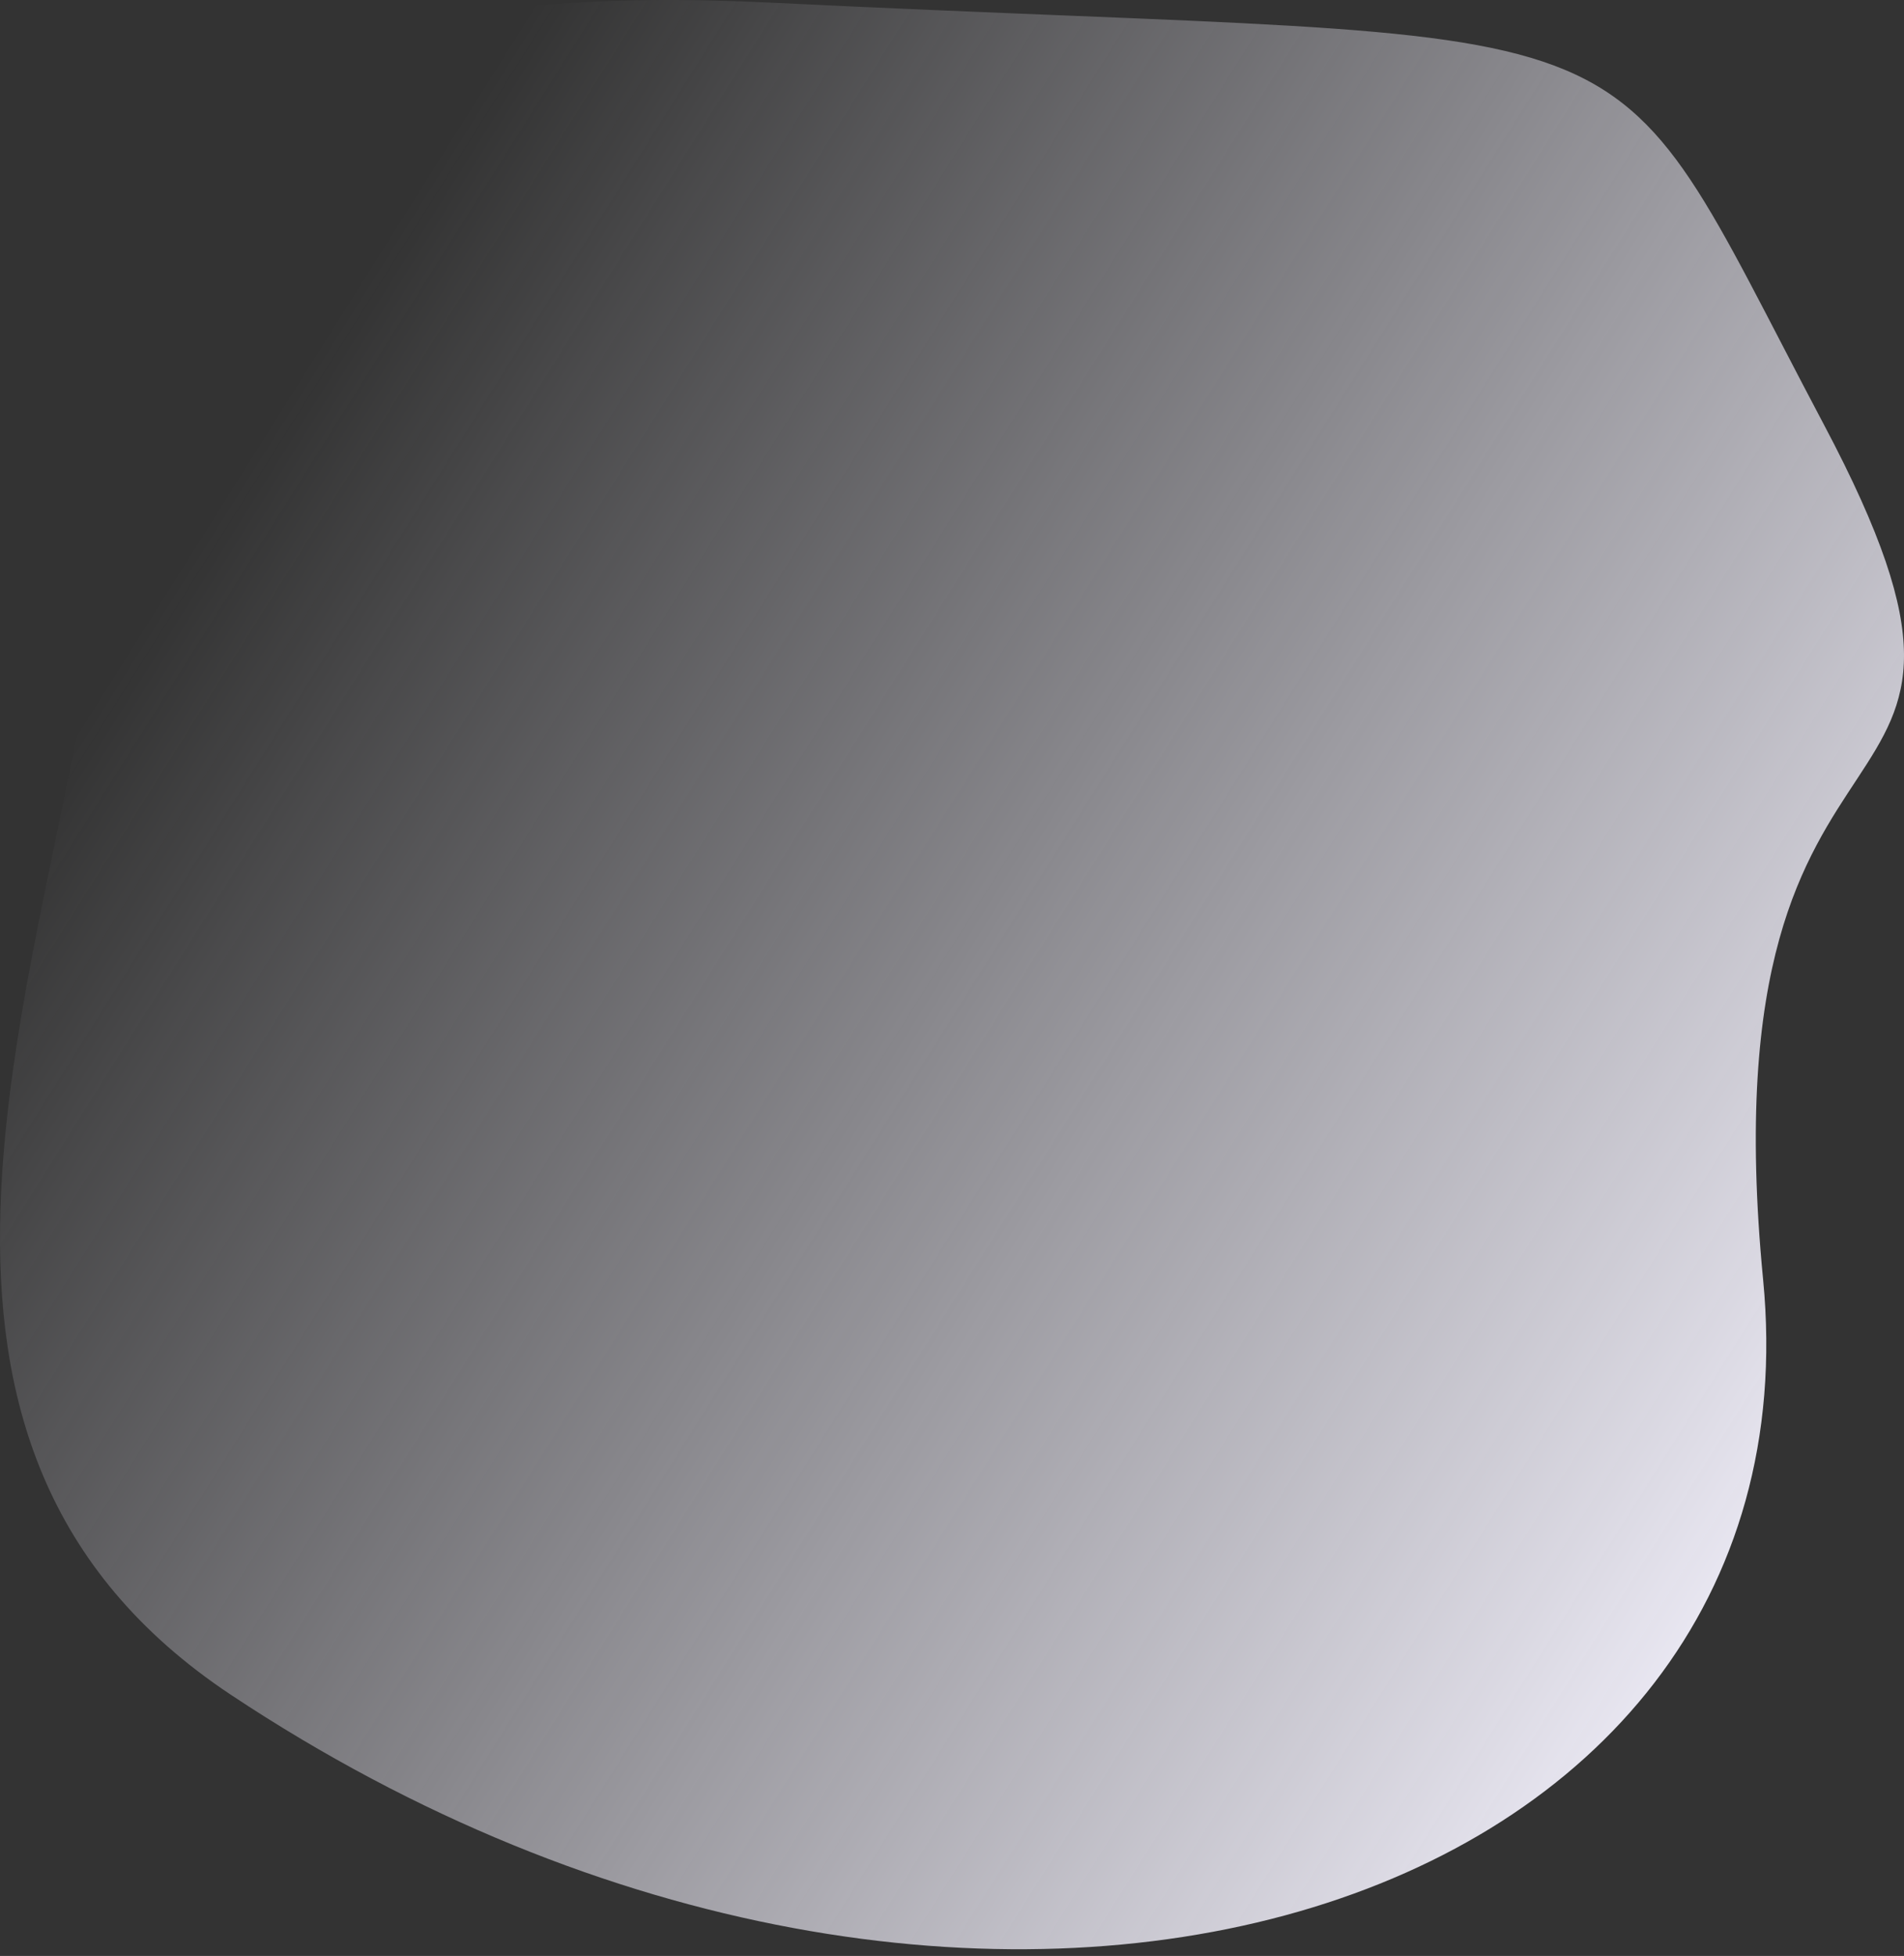 <?xml version="1.0" encoding="UTF-8"?>
<svg width="112px" height="115px" viewBox="0 0 112 115" version="1.1" xmlns="http://www.w3.org/2000/svg" xmlns:xlink="http://www.w3.org/1999/xlink">
    <rect x="0" y="0" width="112" height="115" fill="#333333" stroke="none"/>
    <!-- Generator: Sketch 53.1 (72631) - https://sketchapp.com -->
    <title>Component / Get started / Background / Four</title>
    <desc>Created with Sketch.</desc>
    <defs>
        <linearGradient x1="91.001%" y1="71.196%" x2="17.239%" y2="22.697%" id="linearGradient-1">
            <stop stop-color="#F1EFFA" offset="0%"></stop>
            <stop stop-color="#F1EFFA" stop-opacity="0" offset="100%"></stop>
        </linearGradient>
    </defs>
    <g id="Component-/-Get-started-/-Background-/-Four" stroke="none" stroke-width="1" fill="none" fill-rule="evenodd">
        <path d="M45.334,0.155 C99.37,2.805 93.588,-0.881 107.289,24.965 C120.99,50.81 100.082,37.769 103.713,75.238 C107.344,112.708 57.34,128.682 13.59,99.65 C-8.502,84.99 2.163,58.993 5.636,37.113 C9.042,15.663 4.629,-1.841 45.334,0.155 Z" id="Rectangle-Copy-11" fill="url(#linearGradient-1)"></path>
    </g>
</svg>